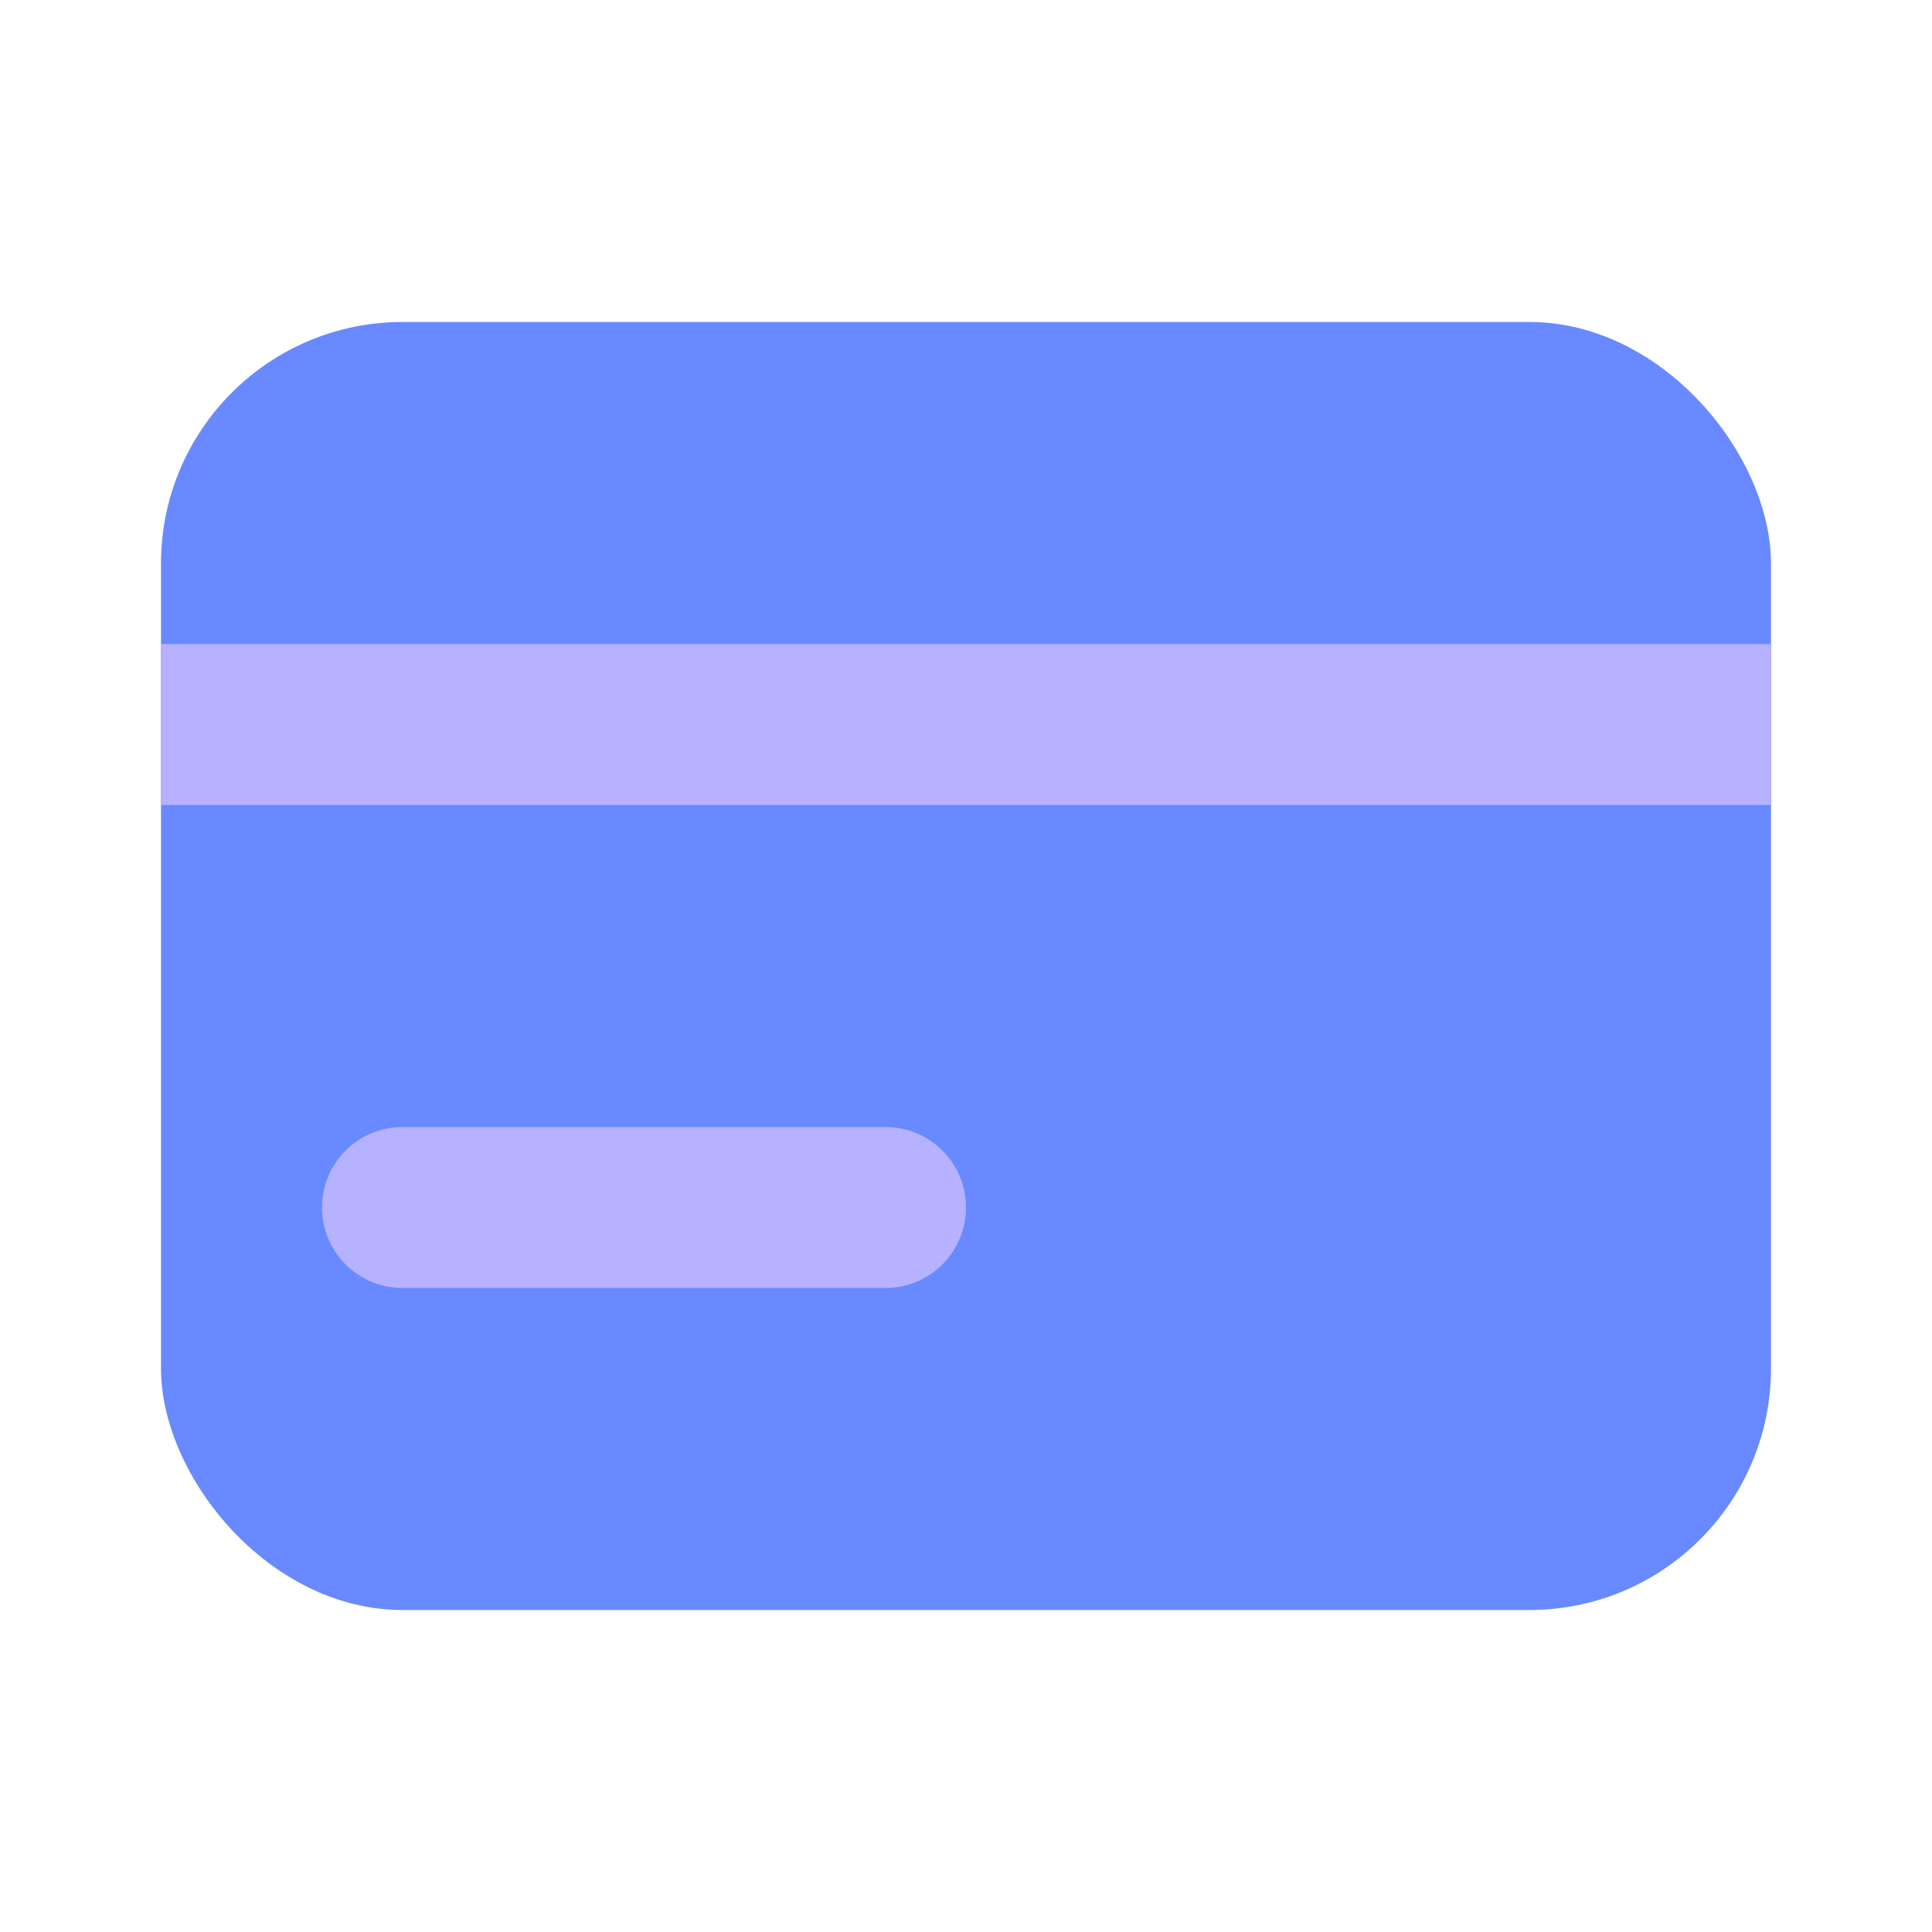 <svg width="24" height="24" viewBox="0 0 24 24" fill="none" xmlns="http://www.w3.org/2000/svg">
<rect x="2" y="4" width="20" height="16" rx="3" fill="#6889FF"/>
<path fill-rule="evenodd" clip-rule="evenodd" d="M22 10H2V8H22V10Z" fill="#B6B2FF"/>
<path fill-rule="evenodd" clip-rule="evenodd" d="M4 15C4 14.448 4.448 14 5 14H11C11.552 14 12 14.448 12 15C12 15.552 11.552 16 11 16H5C4.448 16 4 15.552 4 15Z" fill="#B6B2FF"/>
</svg>
